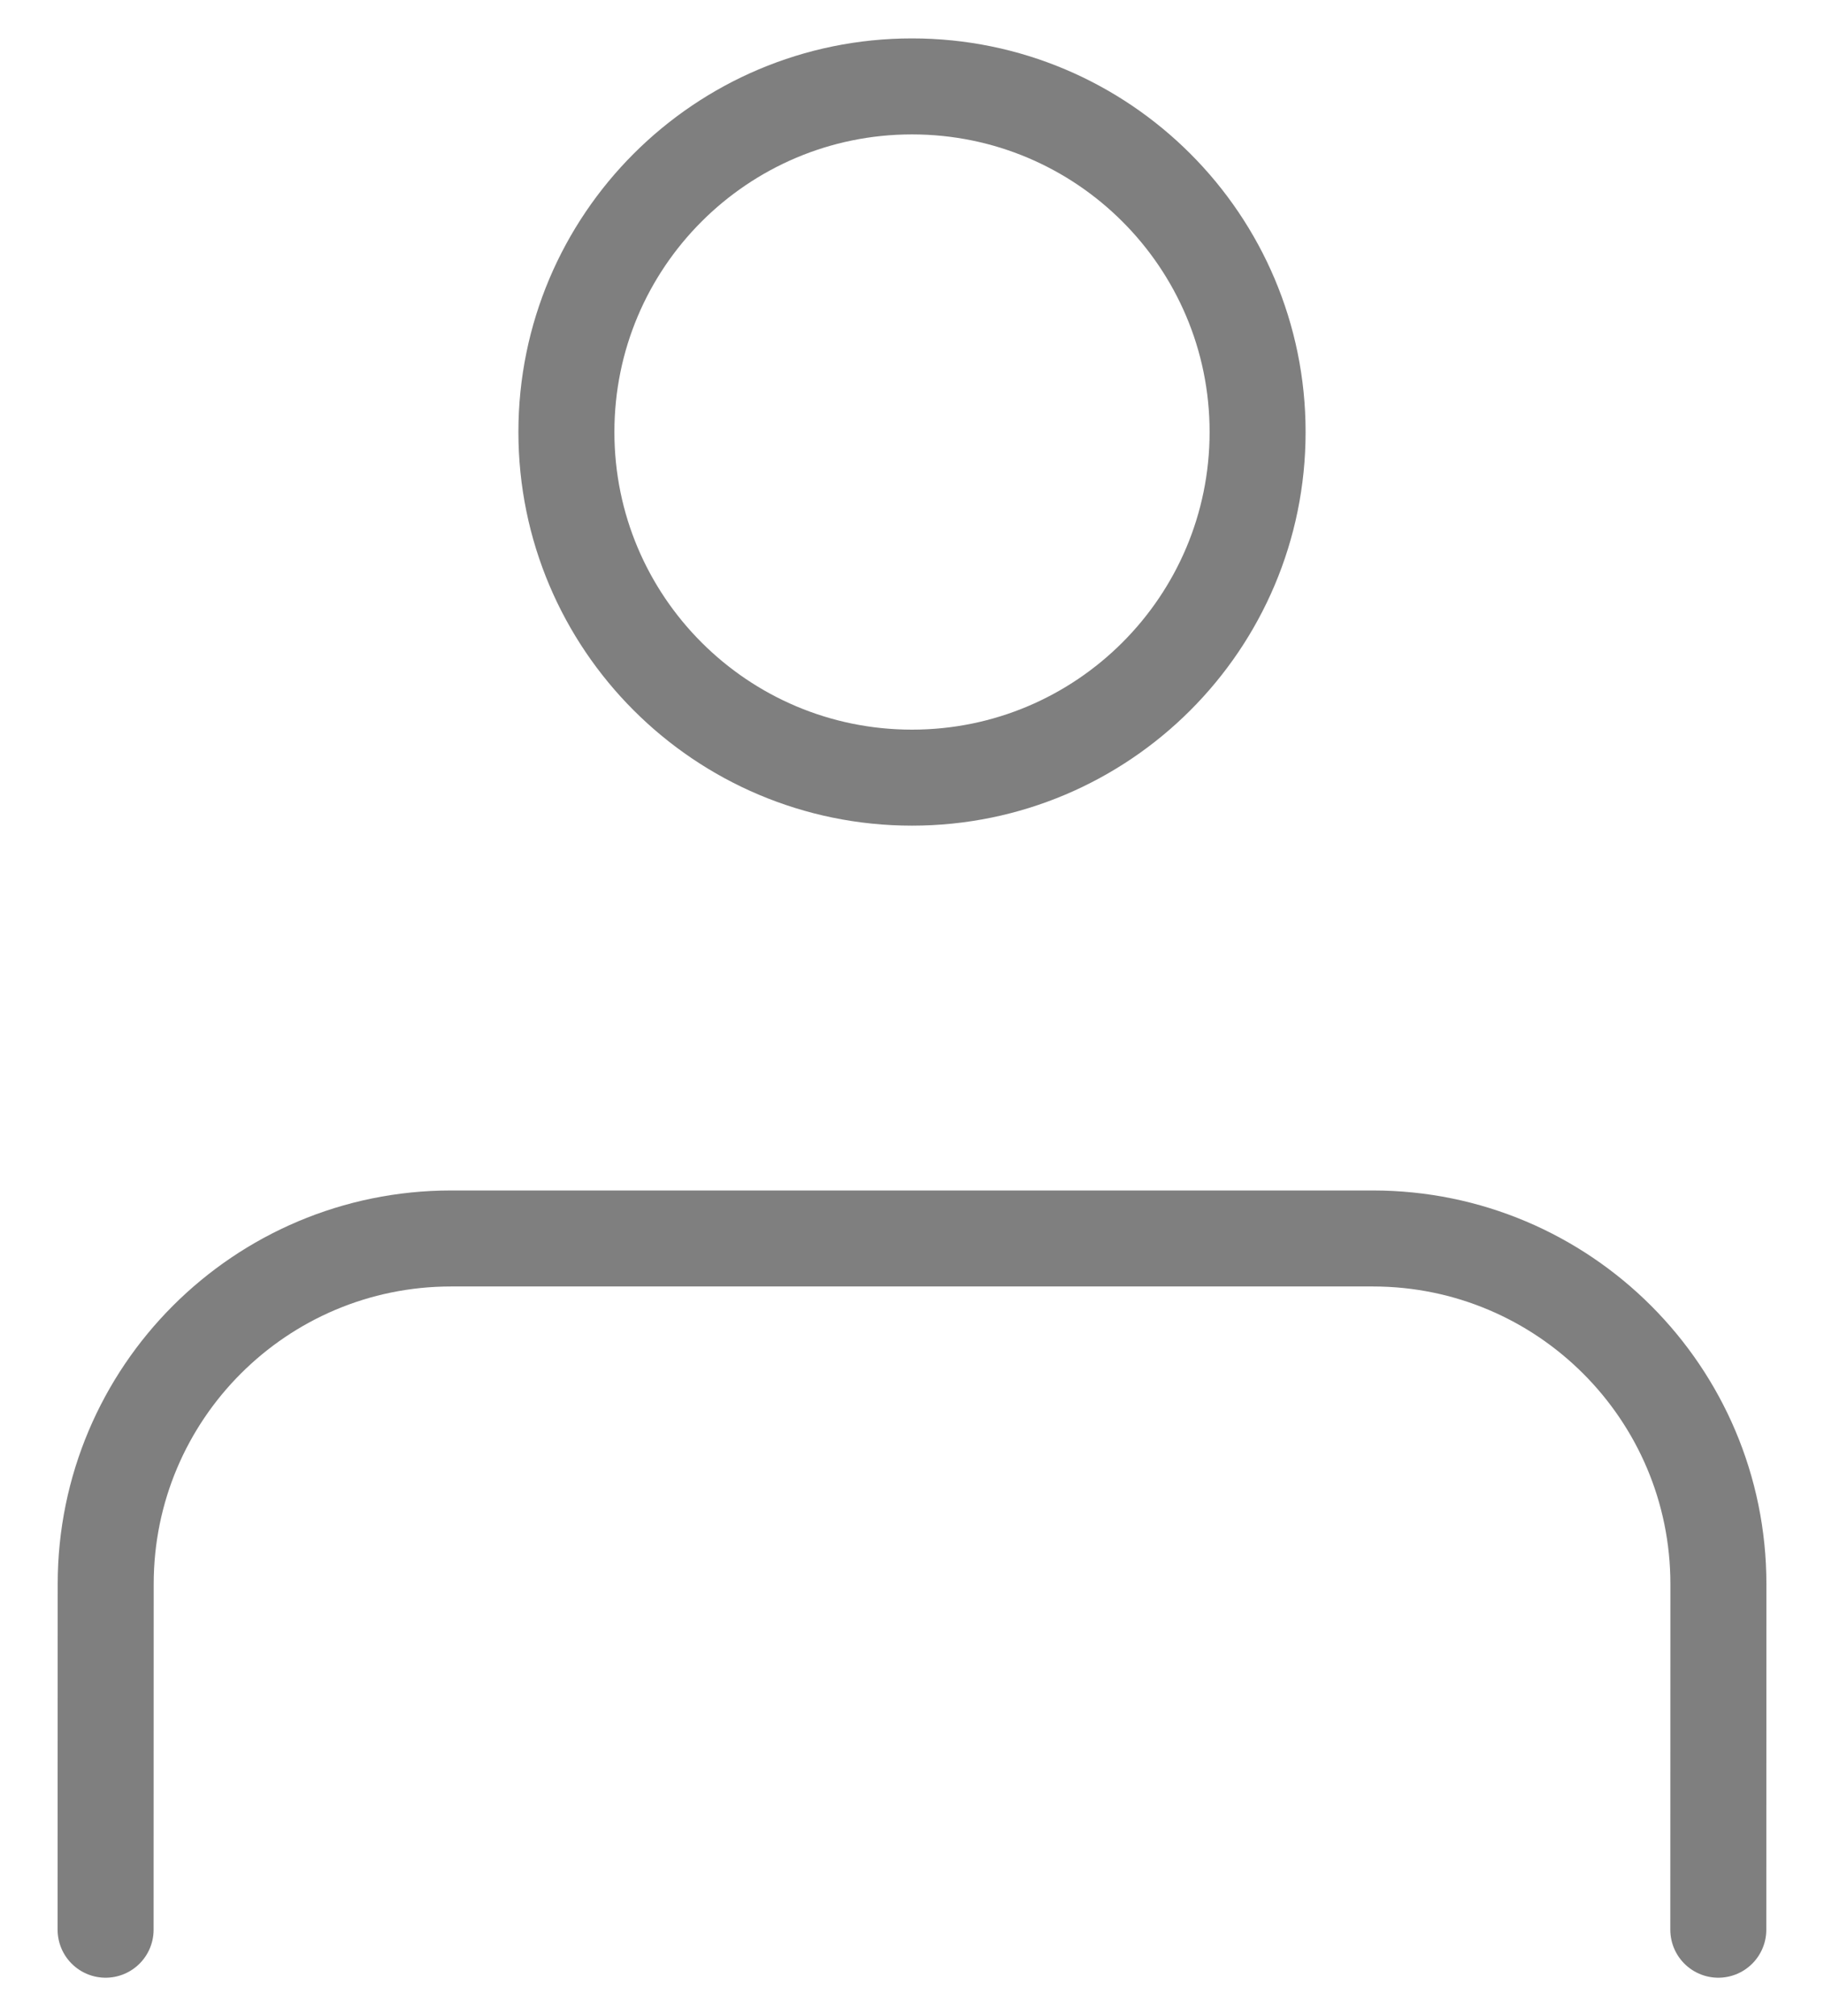 <svg width="19" height="21" viewBox="0 0 19 21" fill="none" xmlns="http://www.w3.org/2000/svg">
<path d="M17.899 20.1L17.9 16.5C17.9 14.512 16.288 12.9 14.3 12.9H4.7C2.712 12.9 1.101 14.511 1.101 16.5L1.1 20.1M13.1 4.5C13.1 6.488 11.488 8.1 9.5 8.1C7.512 8.1 5.9 6.488 5.9 4.5C5.9 2.512 7.512 0.9 9.5 0.9C11.488 0.9 13.1 2.512 13.1 4.5Z" stroke="#7F7F7F" stroke-linecap="round"/>
</svg>

